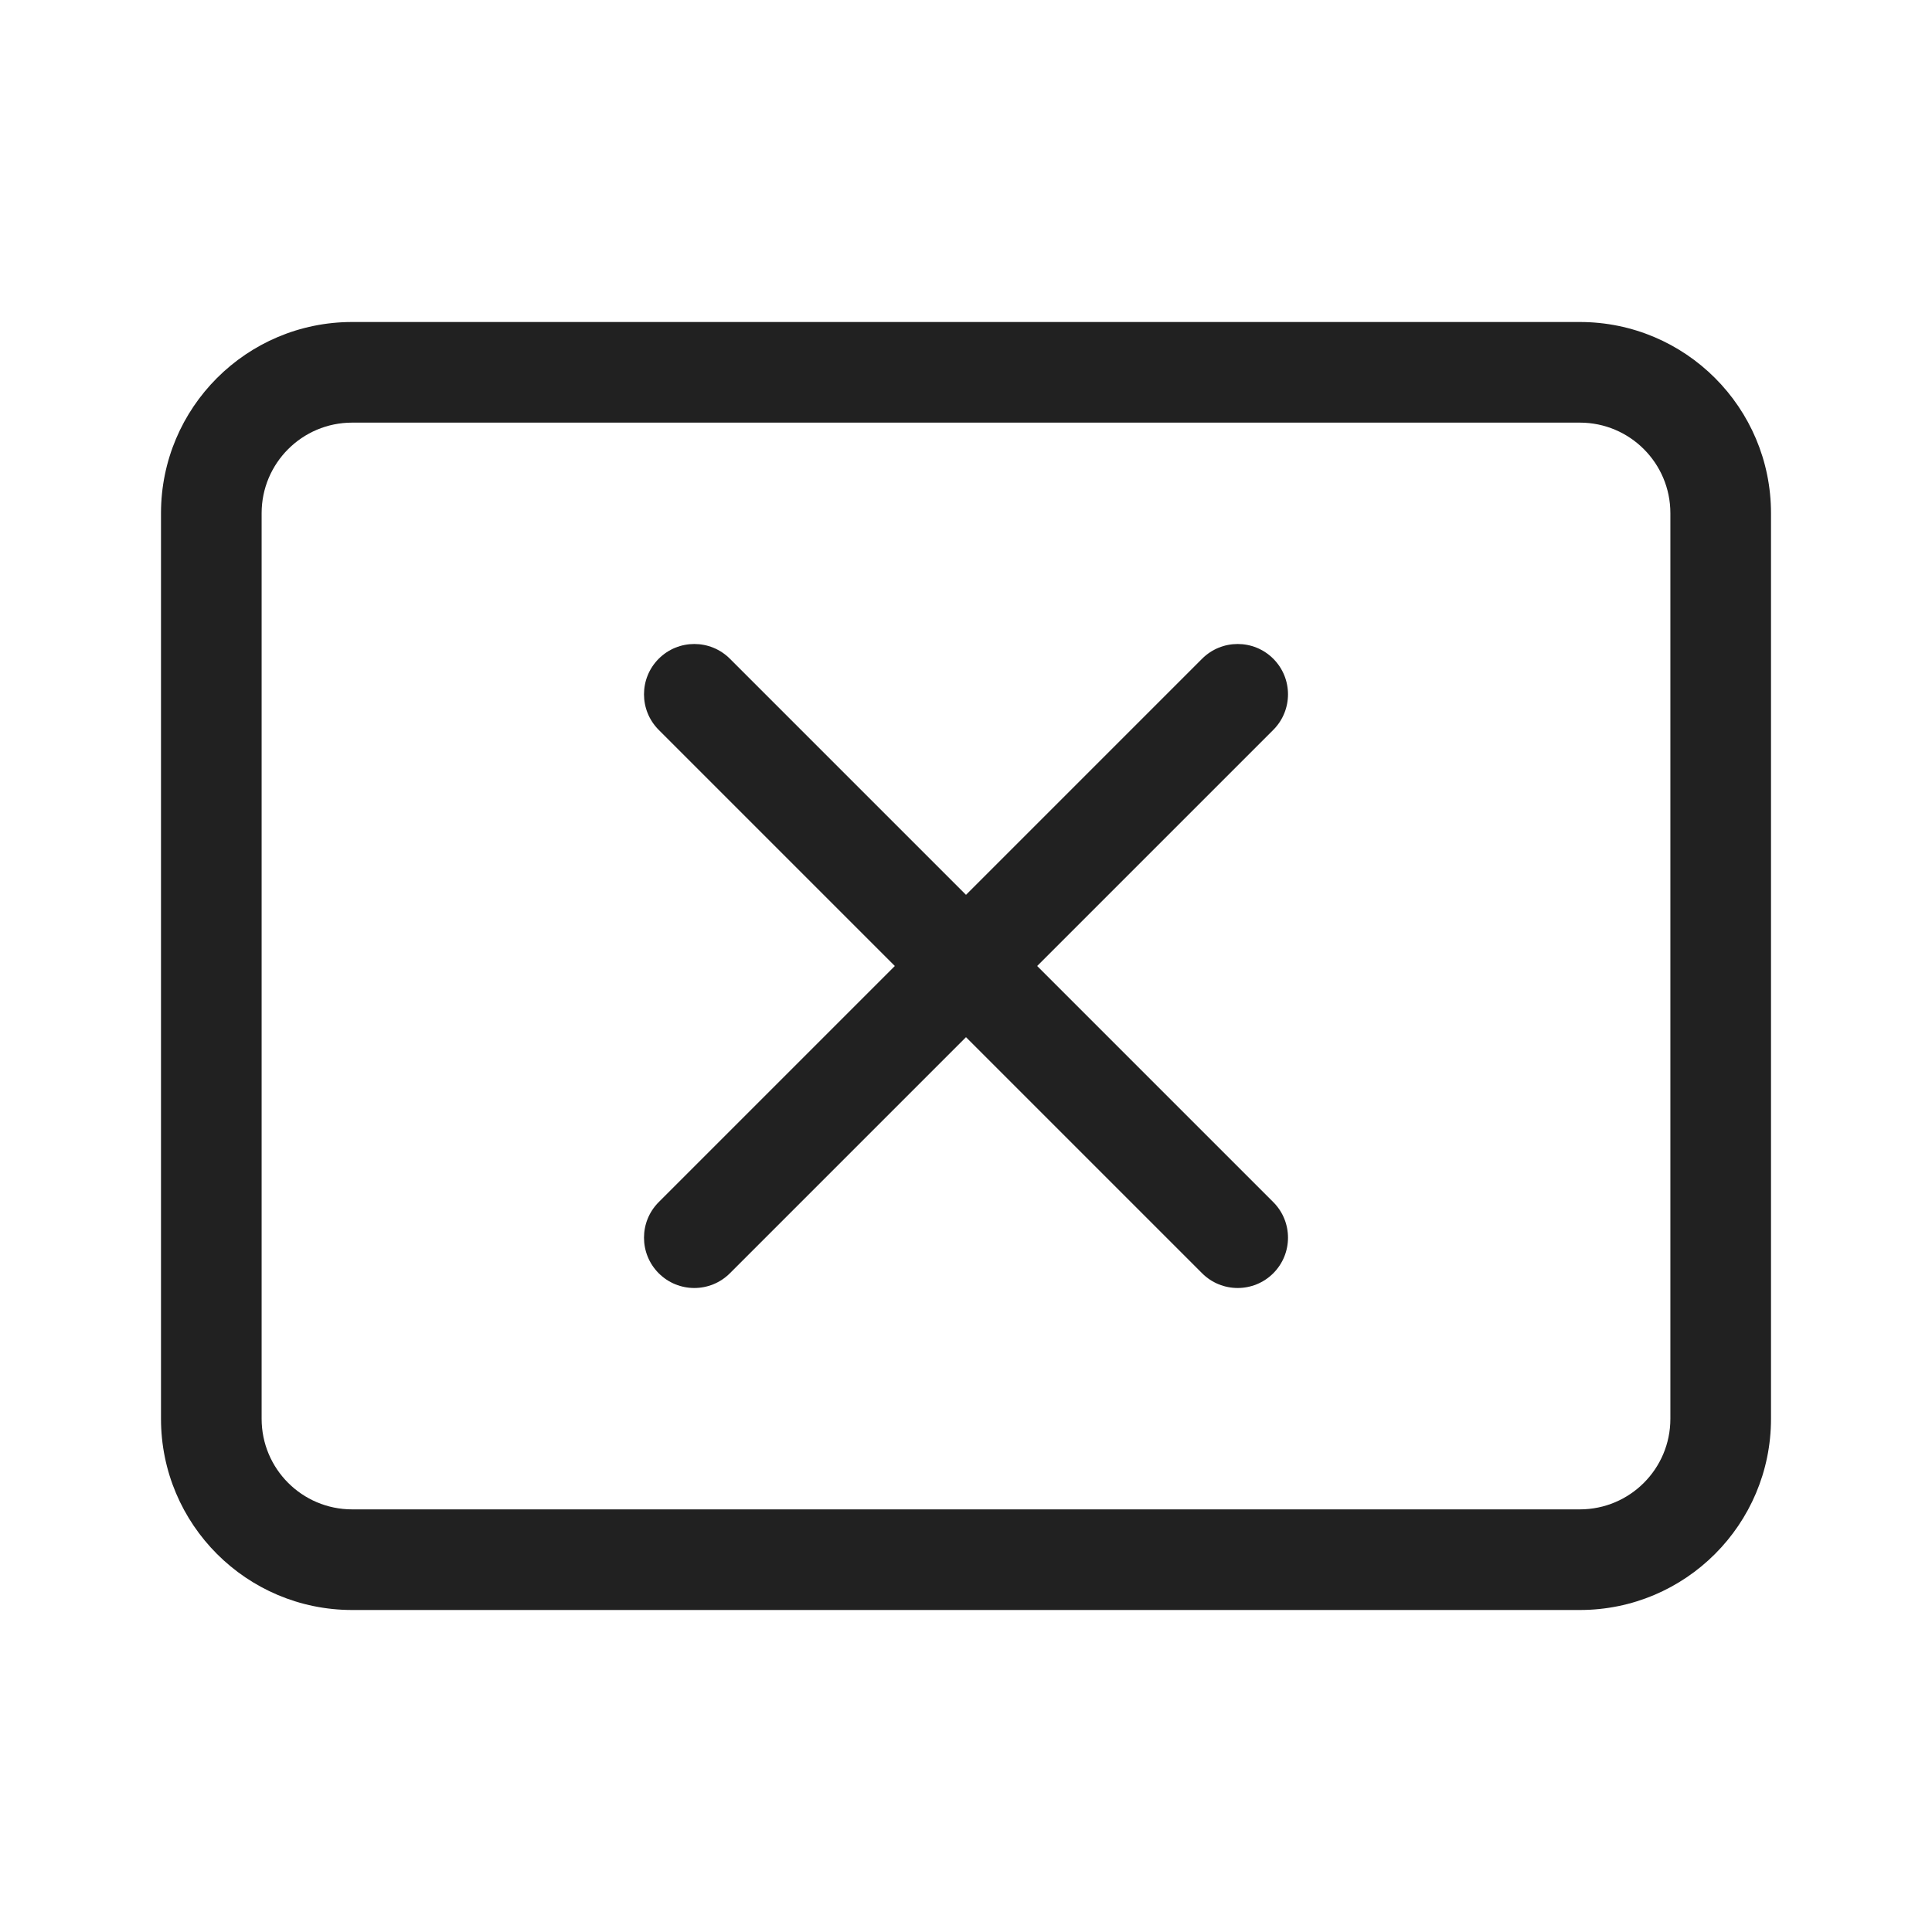 <svg width="48" height="48" viewBox="0 0 48 48" fill="none" xmlns="http://www.w3.org/2000/svg">
<path d="M22.232 24L16.366 18.134C15.878 17.646 15.878 16.854 16.366 16.366C16.854 15.878 17.646 15.878 18.134 16.366L24 22.232L29.866 16.366C30.354 15.878 31.146 15.878 31.634 16.366C32.122 16.854 32.122 17.646 31.634 18.134L25.768 24L31.634 29.866C32.122 30.354 32.122 31.146 31.634 31.634C31.146 32.122 30.354 32.122 29.866 31.634L24 25.768L18.134 31.634C17.646 32.122 16.854 32.122 16.366 31.634C15.878 31.146 15.878 30.354 16.366 29.866L22.232 24ZM4 12.75C4 10.127 6.127 8 8.75 8H39.25C41.873 8 44 10.127 44 12.75V35.25C44 37.873 41.873 40 39.25 40H8.75C6.127 40 4 37.873 4 35.25V12.75ZM8.75 10.5C7.507 10.5 6.5 11.507 6.5 12.75V35.25C6.5 36.493 7.507 37.5 8.75 37.5H39.25C40.493 37.5 41.5 36.493 41.5 35.25V12.75C41.5 11.507 40.493 10.5 39.25 10.5H8.75Z" fill="#212121"/>
</svg>
